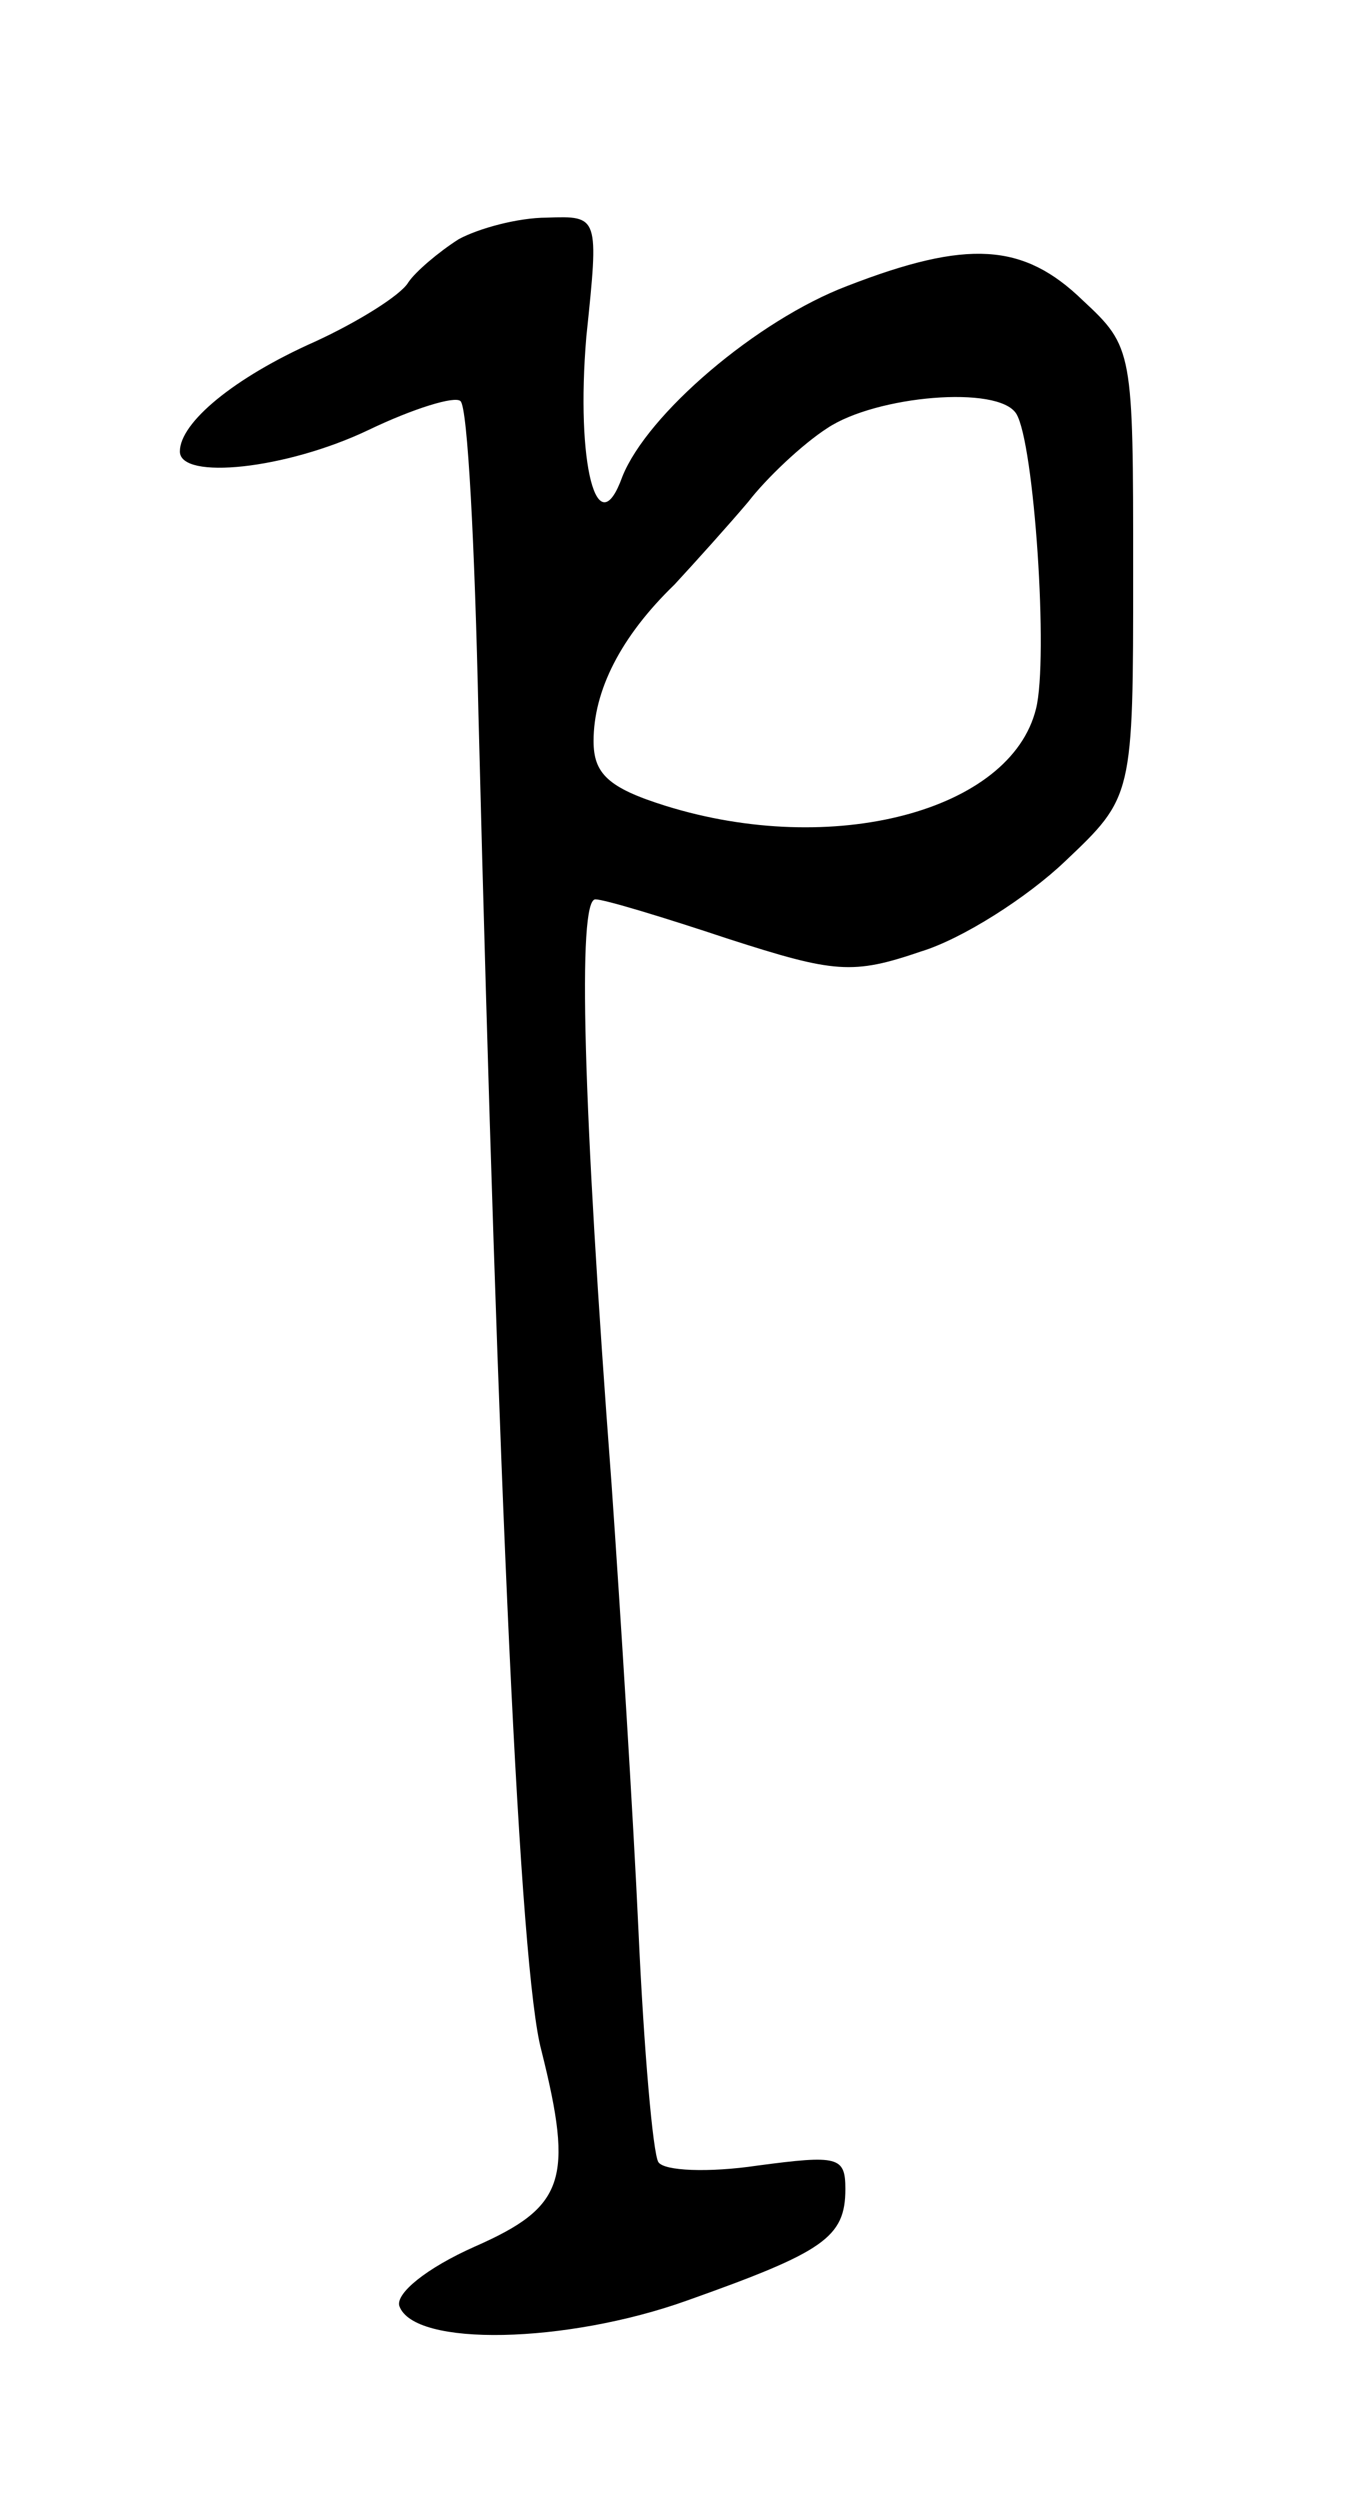 <svg version="1.0" xmlns="http://www.w3.org/2000/svg"
 width="75pt" height="139pt" viewBox="0 0 75 139"
 preserveAspectRatio="xMidYMid meet">
<g transform="translate(0,139) scale(0.1,-0.1)"
fill="#000000" stroke="none">
<path d="M255 1257 c-11 -7 -24 -18 -28 -24 -4 -7 -28 -22 -52 -33 -45 -20
-75 -45 -75 -61 0 -16 59 -10 105 12 25 12 48 19 51 16 4 -3 8 -81 10 -174 11
-435 23 -699 35 -743 18 -72 13 -87 -37 -109 -27 -12 -44 -26 -42 -33 8 -23
93 -21 160 3 76 27 88 35 88 62 0 18 -4 19 -49 13 -27 -4 -52 -3 -55 2 -3 5
-8 62 -11 128 -3 65 -10 177 -15 249 -16 212 -19 325 -9 325 5 0 38 -10 74
-22 59 -19 69 -20 107 -7 23 7 59 30 80 50 38 36 38 36 38 161 0 123 0 125
-28 151 -33 32 -64 34 -131 8 -50 -19 -111 -71 -125 -106 -14 -39 -26 7 -20
78 7 67 7 67 -22 66 -16 0 -38 -6 -49 -12z m310 -97 c10 -16 18 -136 11 -164
-14 -57 -113 -83 -206 -54 -32 10 -40 18 -40 36 0 28 15 58 45 87 12 13 30 33
41 46 10 13 30 32 44 41 27 18 95 24 105 8z"/>
</g>
</svg>

